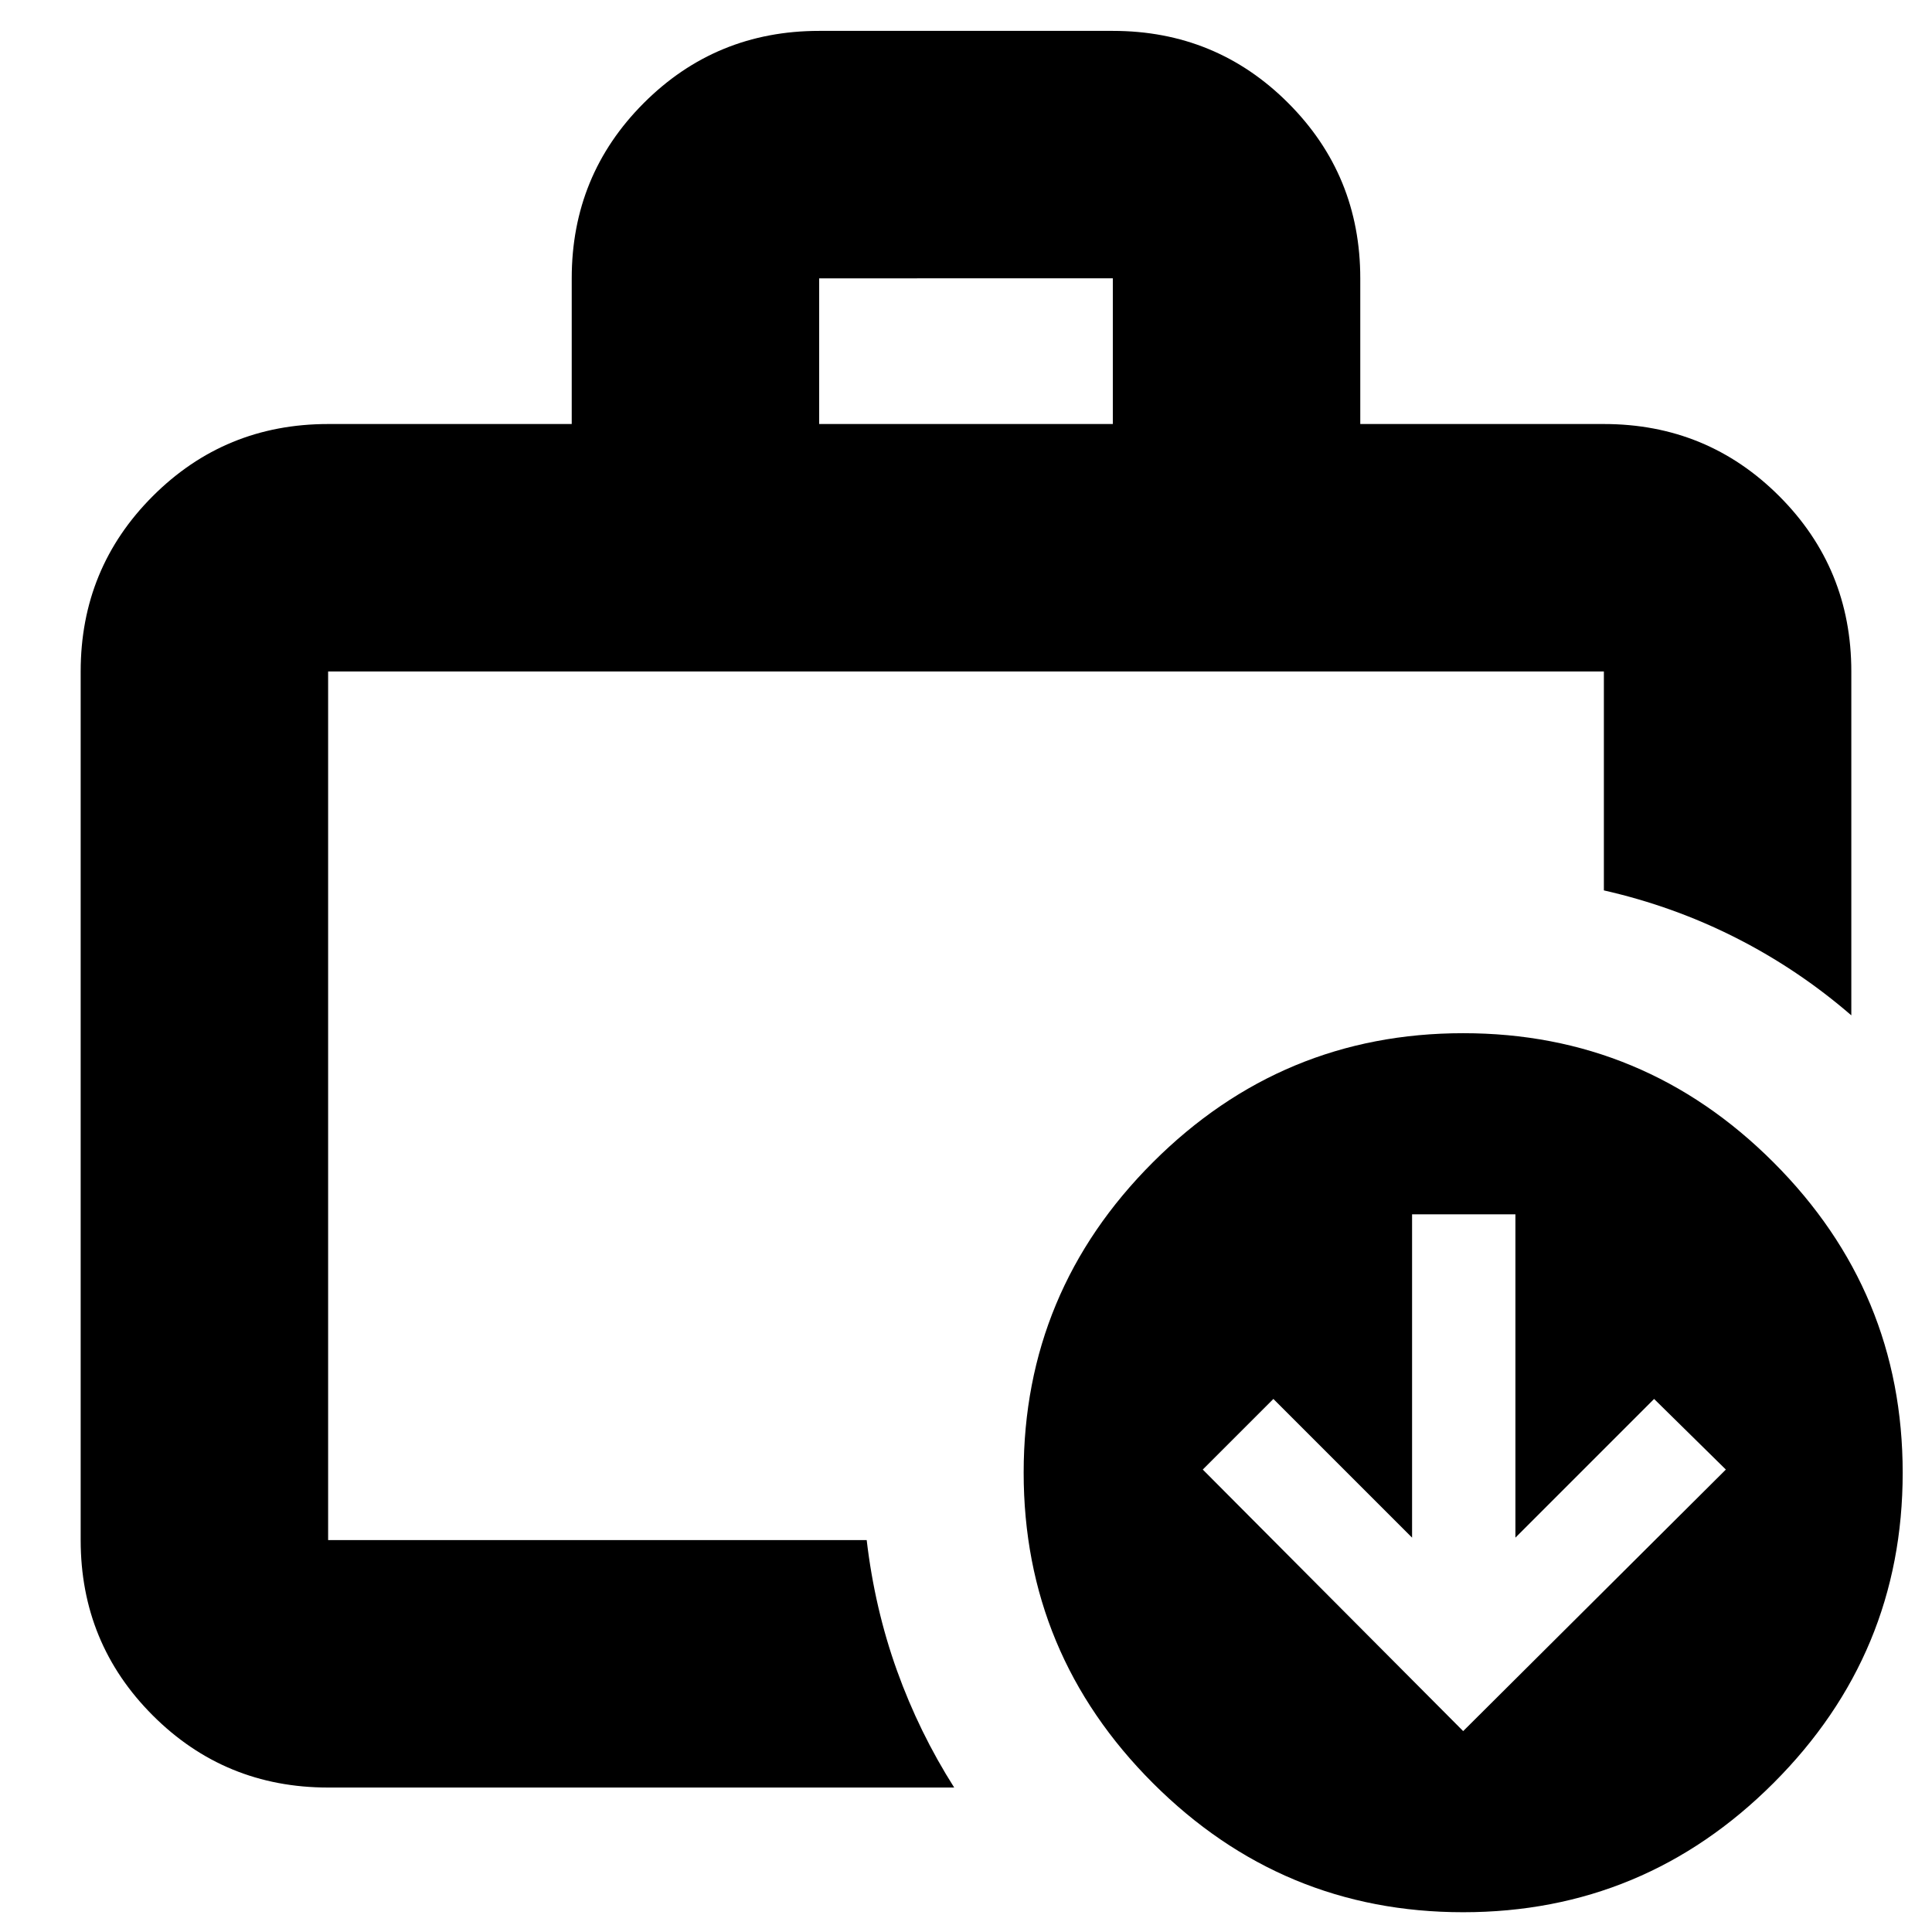 <svg xmlns="http://www.w3.org/2000/svg" height="24" viewBox="0 -960 960 960" width="24"><path d="M163.044-194.74v-431.608 431.608Zm244-554.565h145.912v-72.391H407.044v72.391Zm-244 677.523q-51.299 0-87.128-35.829-35.83-35.829-35.83-87.129v-431.608q0-51.299 35.83-87.128 35.829-35.829 87.128-35.829h121.043v-72.391q0-51.299 35.829-87.128t87.128-35.829h145.912q51.299 0 87.128 35.829t35.829 87.128v72.391h121.043q51.299 0 87.128 35.829t35.829 87.128v170.87Q893.522-478.304 862.565-494q-30.956-15.696-65.609-23.565v-108.783H163.044v431.608h267.609q4 34.088 15.044 64.827 11.043 30.74 28.435 58.13H163.044Zm564-28.044 130.522-129.957-35.653-35.087-68.912 68.913v-160.652h-51.349v160.652L632.74-264.87l-35.088 35.087L727.044-99.826Zm-.022 90q-90.021 0-154.195-64.197-64.174-64.195-64.174-154.217 0-90.021 64.196-154.195 64.196-64.174 154.217-64.174 90.021 0 154.195 64.196 64.174 64.196 64.174 154.217 0 90.022-64.196 154.195Q817.043-9.827 727.022-9.827Z"/></svg>
